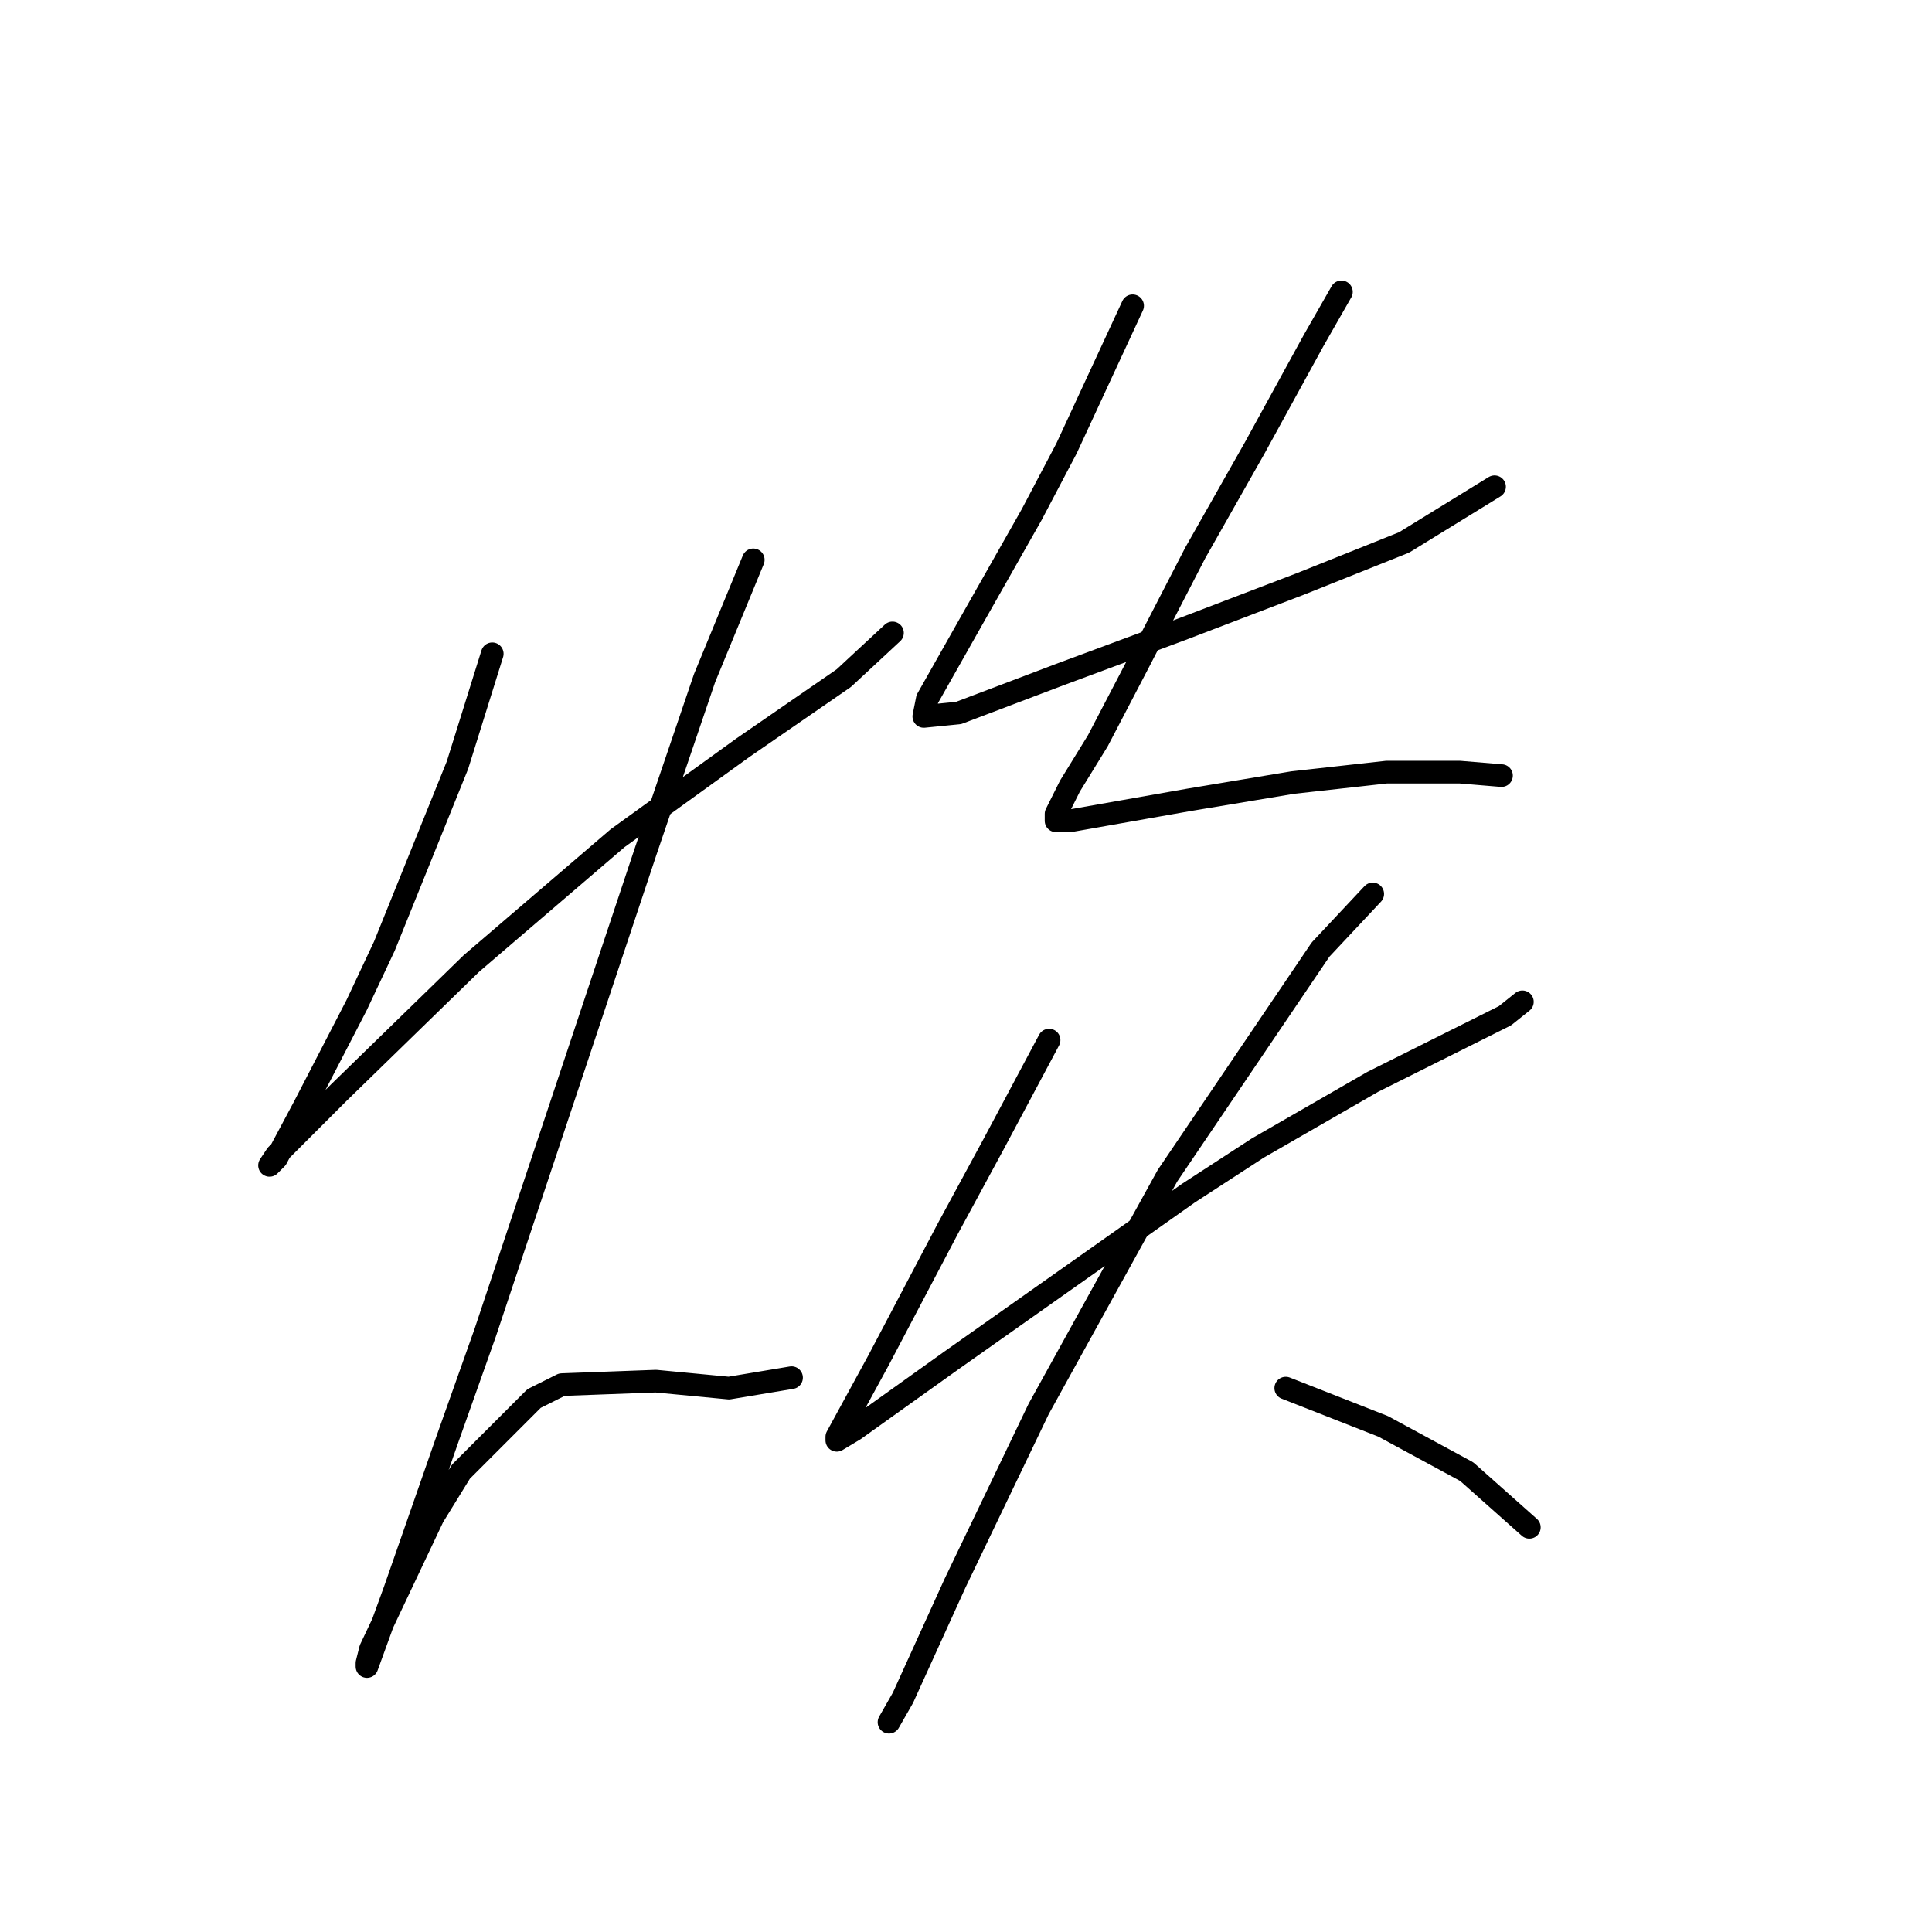 <?xml version="1.0" standalone="no"?>
    <svg width="256" height="256" xmlns="http://www.w3.org/2000/svg" version="1.1">
    <polyline stroke="black" stroke-width="3" stroke-linecap="round" fill="transparent" stroke-linejoin="round" points="65.227 86.631 60.616 101.388 50.932 125.367 47.243 133.206 40.326 146.579 36.637 153.496 35.714 154.419 36.637 153.035 44.937 144.735 62.46 127.673 81.828 111.072 98.429 99.082 111.802 89.859 118.258 83.865 118.258 83.865 " />
        <polyline stroke="black" stroke-width="3" stroke-linecap="round" fill="transparent" stroke-linejoin="round" points="99.813 74.181 93.357 89.859 85.517 112.916 64.305 176.553 59.232 190.849 52.315 210.678 48.626 220.823 48.626 220.362 49.087 218.517 57.388 200.994 61.077 194.999 70.761 185.315 74.45 183.47 86.901 183.009 96.585 183.932 104.885 182.548 104.885 182.548 " />
        <polyline stroke="black" stroke-width="3" stroke-linecap="round" fill="transparent" stroke-linejoin="round" points="150.077 40.518 141.315 59.424 136.704 68.186 128.864 82.02 122.869 92.626 122.408 94.932 127.02 94.471 140.393 89.398 156.533 83.404 172.211 77.409 186.045 71.875 198.035 64.497 198.035 64.497 " />
        <polyline stroke="black" stroke-width="3" stroke-linecap="round" fill="transparent" stroke-linejoin="round" points="177.745 38.673 174.056 45.129 166.216 59.424 158.377 73.258 150.999 87.554 145.465 98.16 141.776 104.155 139.932 107.844 139.932 108.766 141.776 108.766 157.455 105.999 171.289 103.694 183.74 102.31 193.424 102.31 198.957 102.771 198.957 102.771 " />
        <polyline stroke="black" stroke-width="3" stroke-linecap="round" fill="transparent" stroke-linejoin="round" points="139.009 137.818 131.631 151.652 125.636 162.719 116.414 180.242 113.647 185.315 110.88 190.388 110.88 190.849 113.186 189.465 126.097 180.242 157.455 158.108 166.678 152.113 181.895 143.351 192.963 137.818 199.418 134.59 201.724 132.745 201.724 132.745 " />
        <polyline stroke="black" stroke-width="3" stroke-linecap="round" fill="transparent" stroke-linejoin="round" points="181.895 118.45 174.978 125.828 154.688 155.802 137.626 186.698 126.559 209.755 119.642 224.973 117.797 228.201 117.797 228.201 " />
        <polyline stroke="black" stroke-width="3" stroke-linecap="round" fill="transparent" stroke-linejoin="round" points="170.367 183.932 183.279 189.004 194.346 194.999 202.646 202.377 202.646 202.377 " />
        </svg>